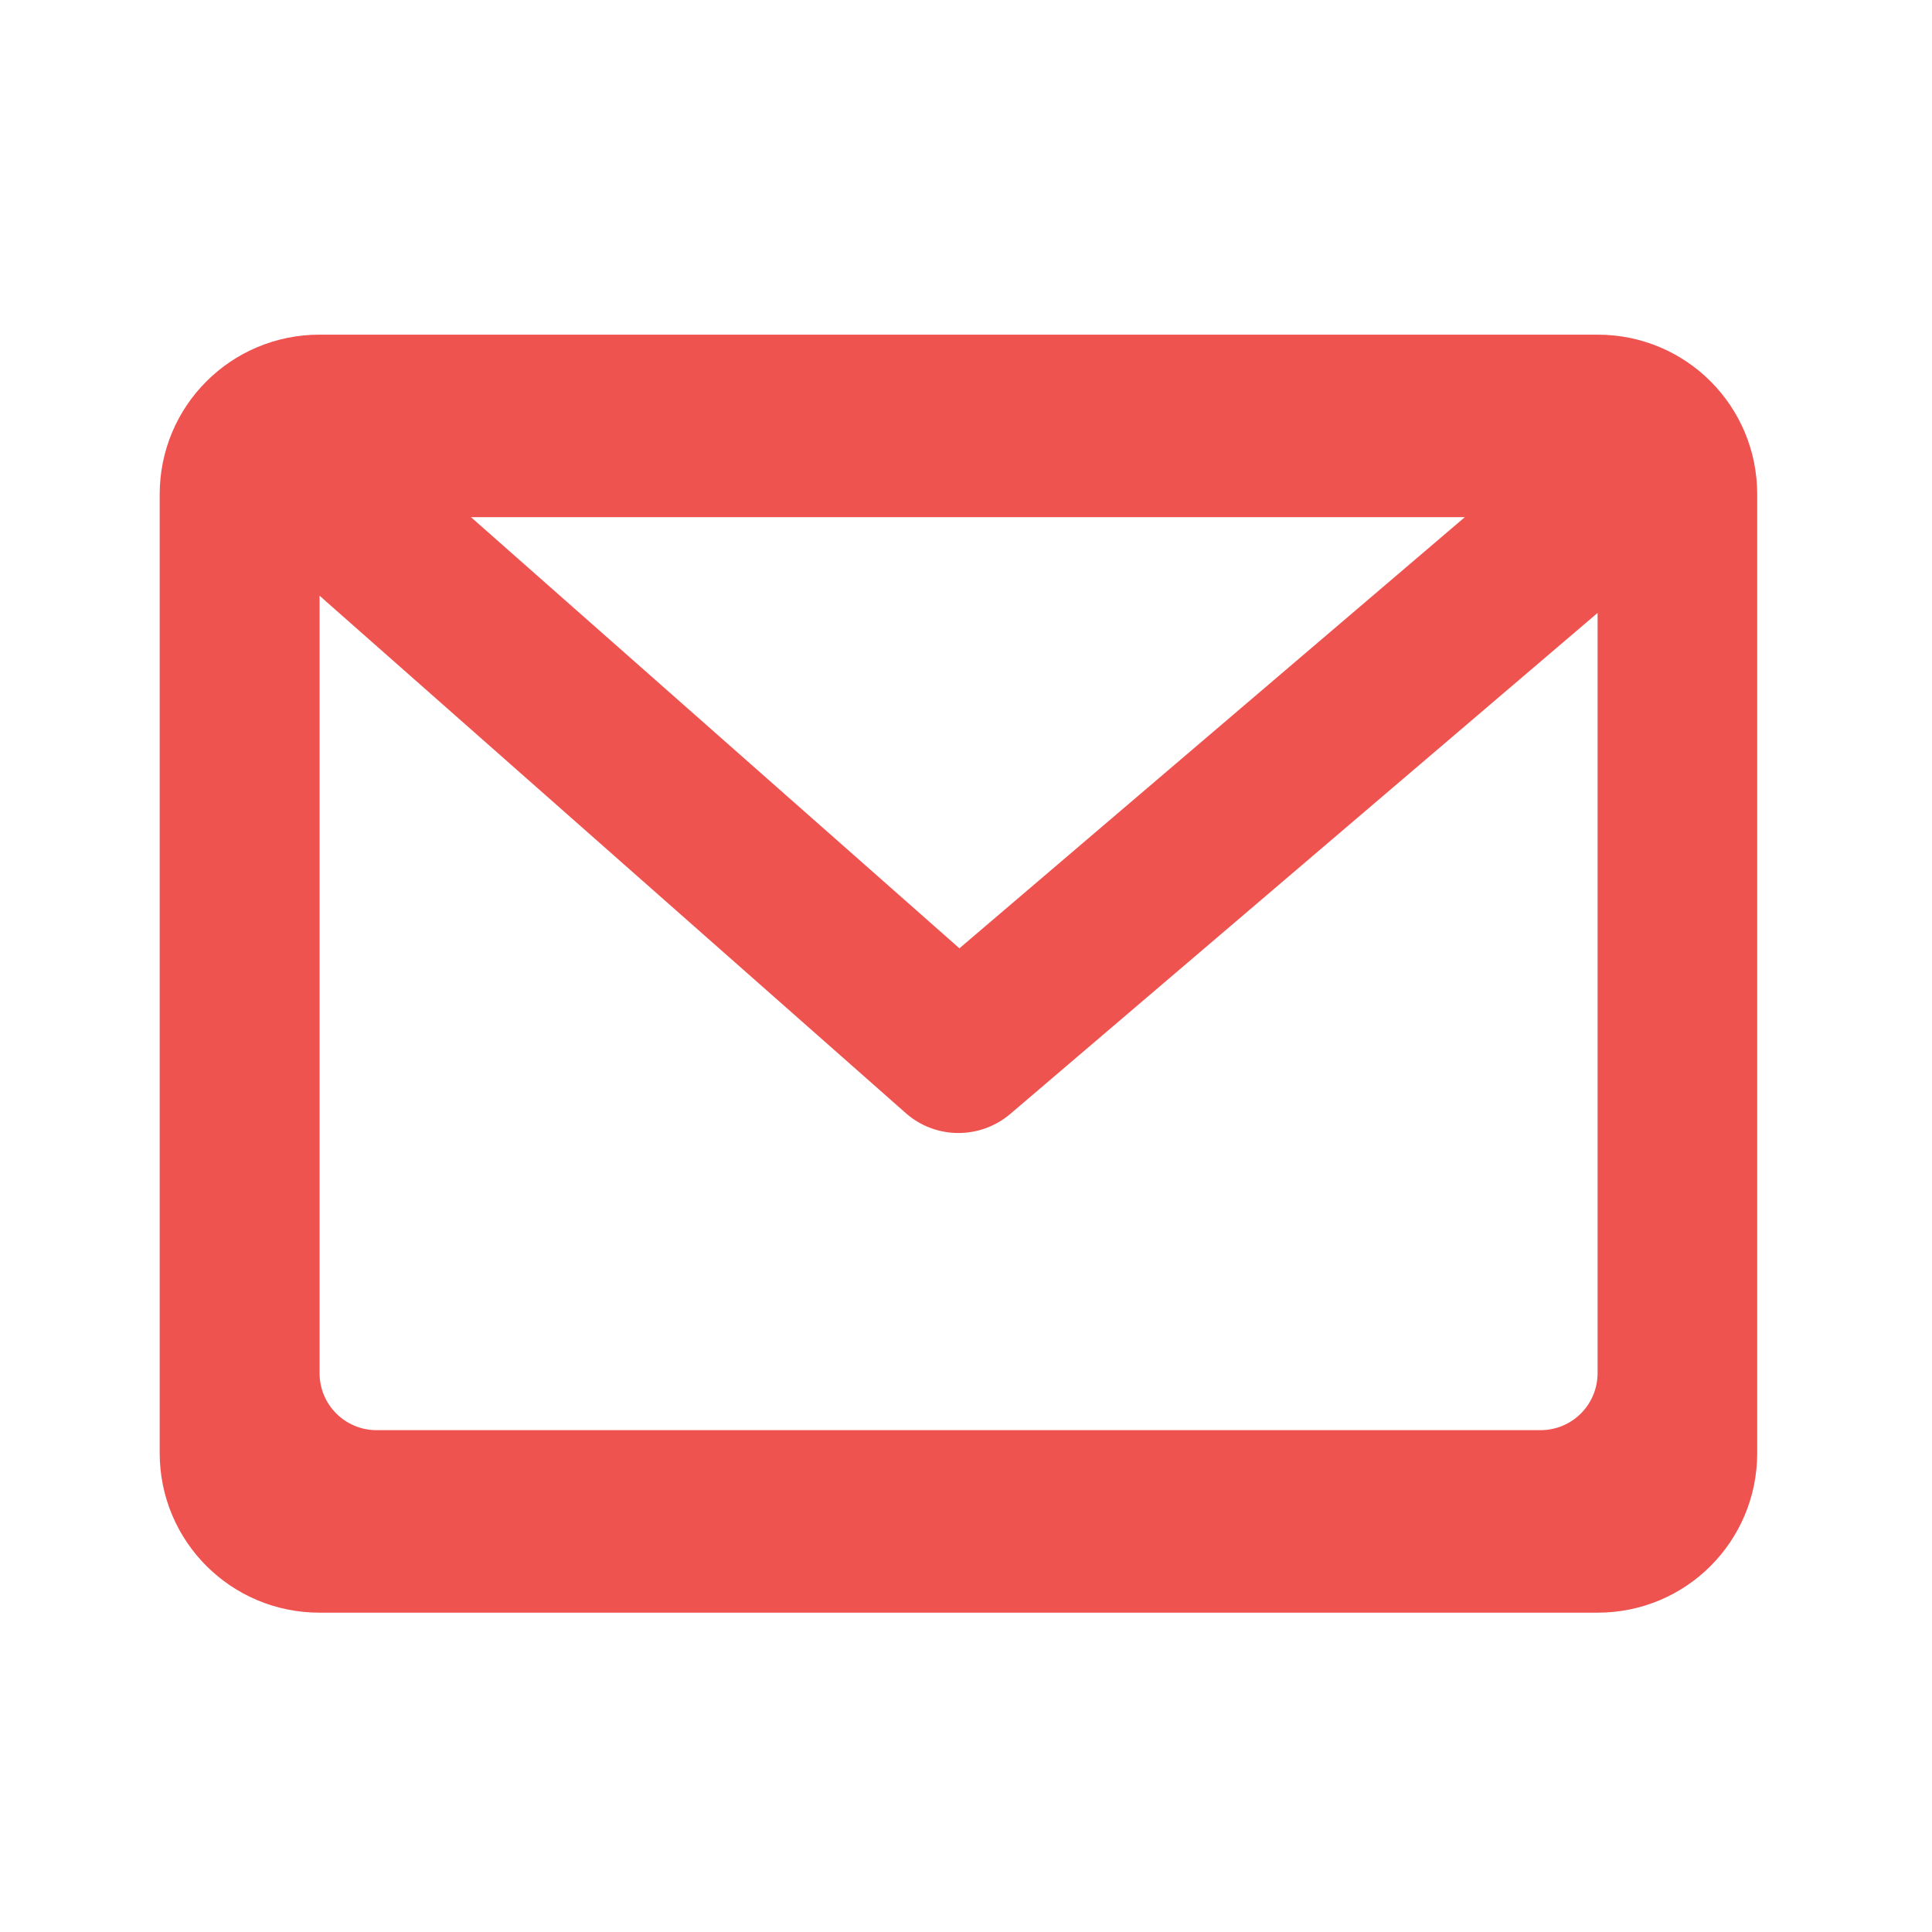 <?xml version="1.0" encoding="UTF-8"?>
<svg xmlns="http://www.w3.org/2000/svg" xmlns:xlink="http://www.w3.org/1999/xlink" width="32px" height="32px" viewBox="0 0 32 32" version="1.1">
<g id="surface1">
<path style=" stroke:none;fill-rule:nonzero;fill:rgb(93.725%,32.549%,31.373%);fill-opacity:1;" d="M 5.293 5.543 C 3.828 5.543 2.645 6.723 2.645 8.188 L 2.645 24.066 C 2.645 25.531 3.828 26.711 5.293 26.711 L 26.461 26.711 C 27.926 26.711 29.105 25.531 29.105 24.066 L 29.105 8.188 C 29.105 6.723 27.926 5.543 26.461 5.543 Z M 7.801 8.566 L 24.262 8.566 L 15.891 15.707 Z M 5.293 9.867 L 15.004 18.438 C 15.496 18.871 16.23 18.875 16.73 18.453 L 26.461 10.152 L 26.461 22.742 C 26.461 23.266 26.039 23.688 25.516 23.688 L 6.238 23.688 C 5.715 23.688 5.293 23.266 5.293 22.742 Z M 5.293 9.867 "/>
</g>
</svg>
